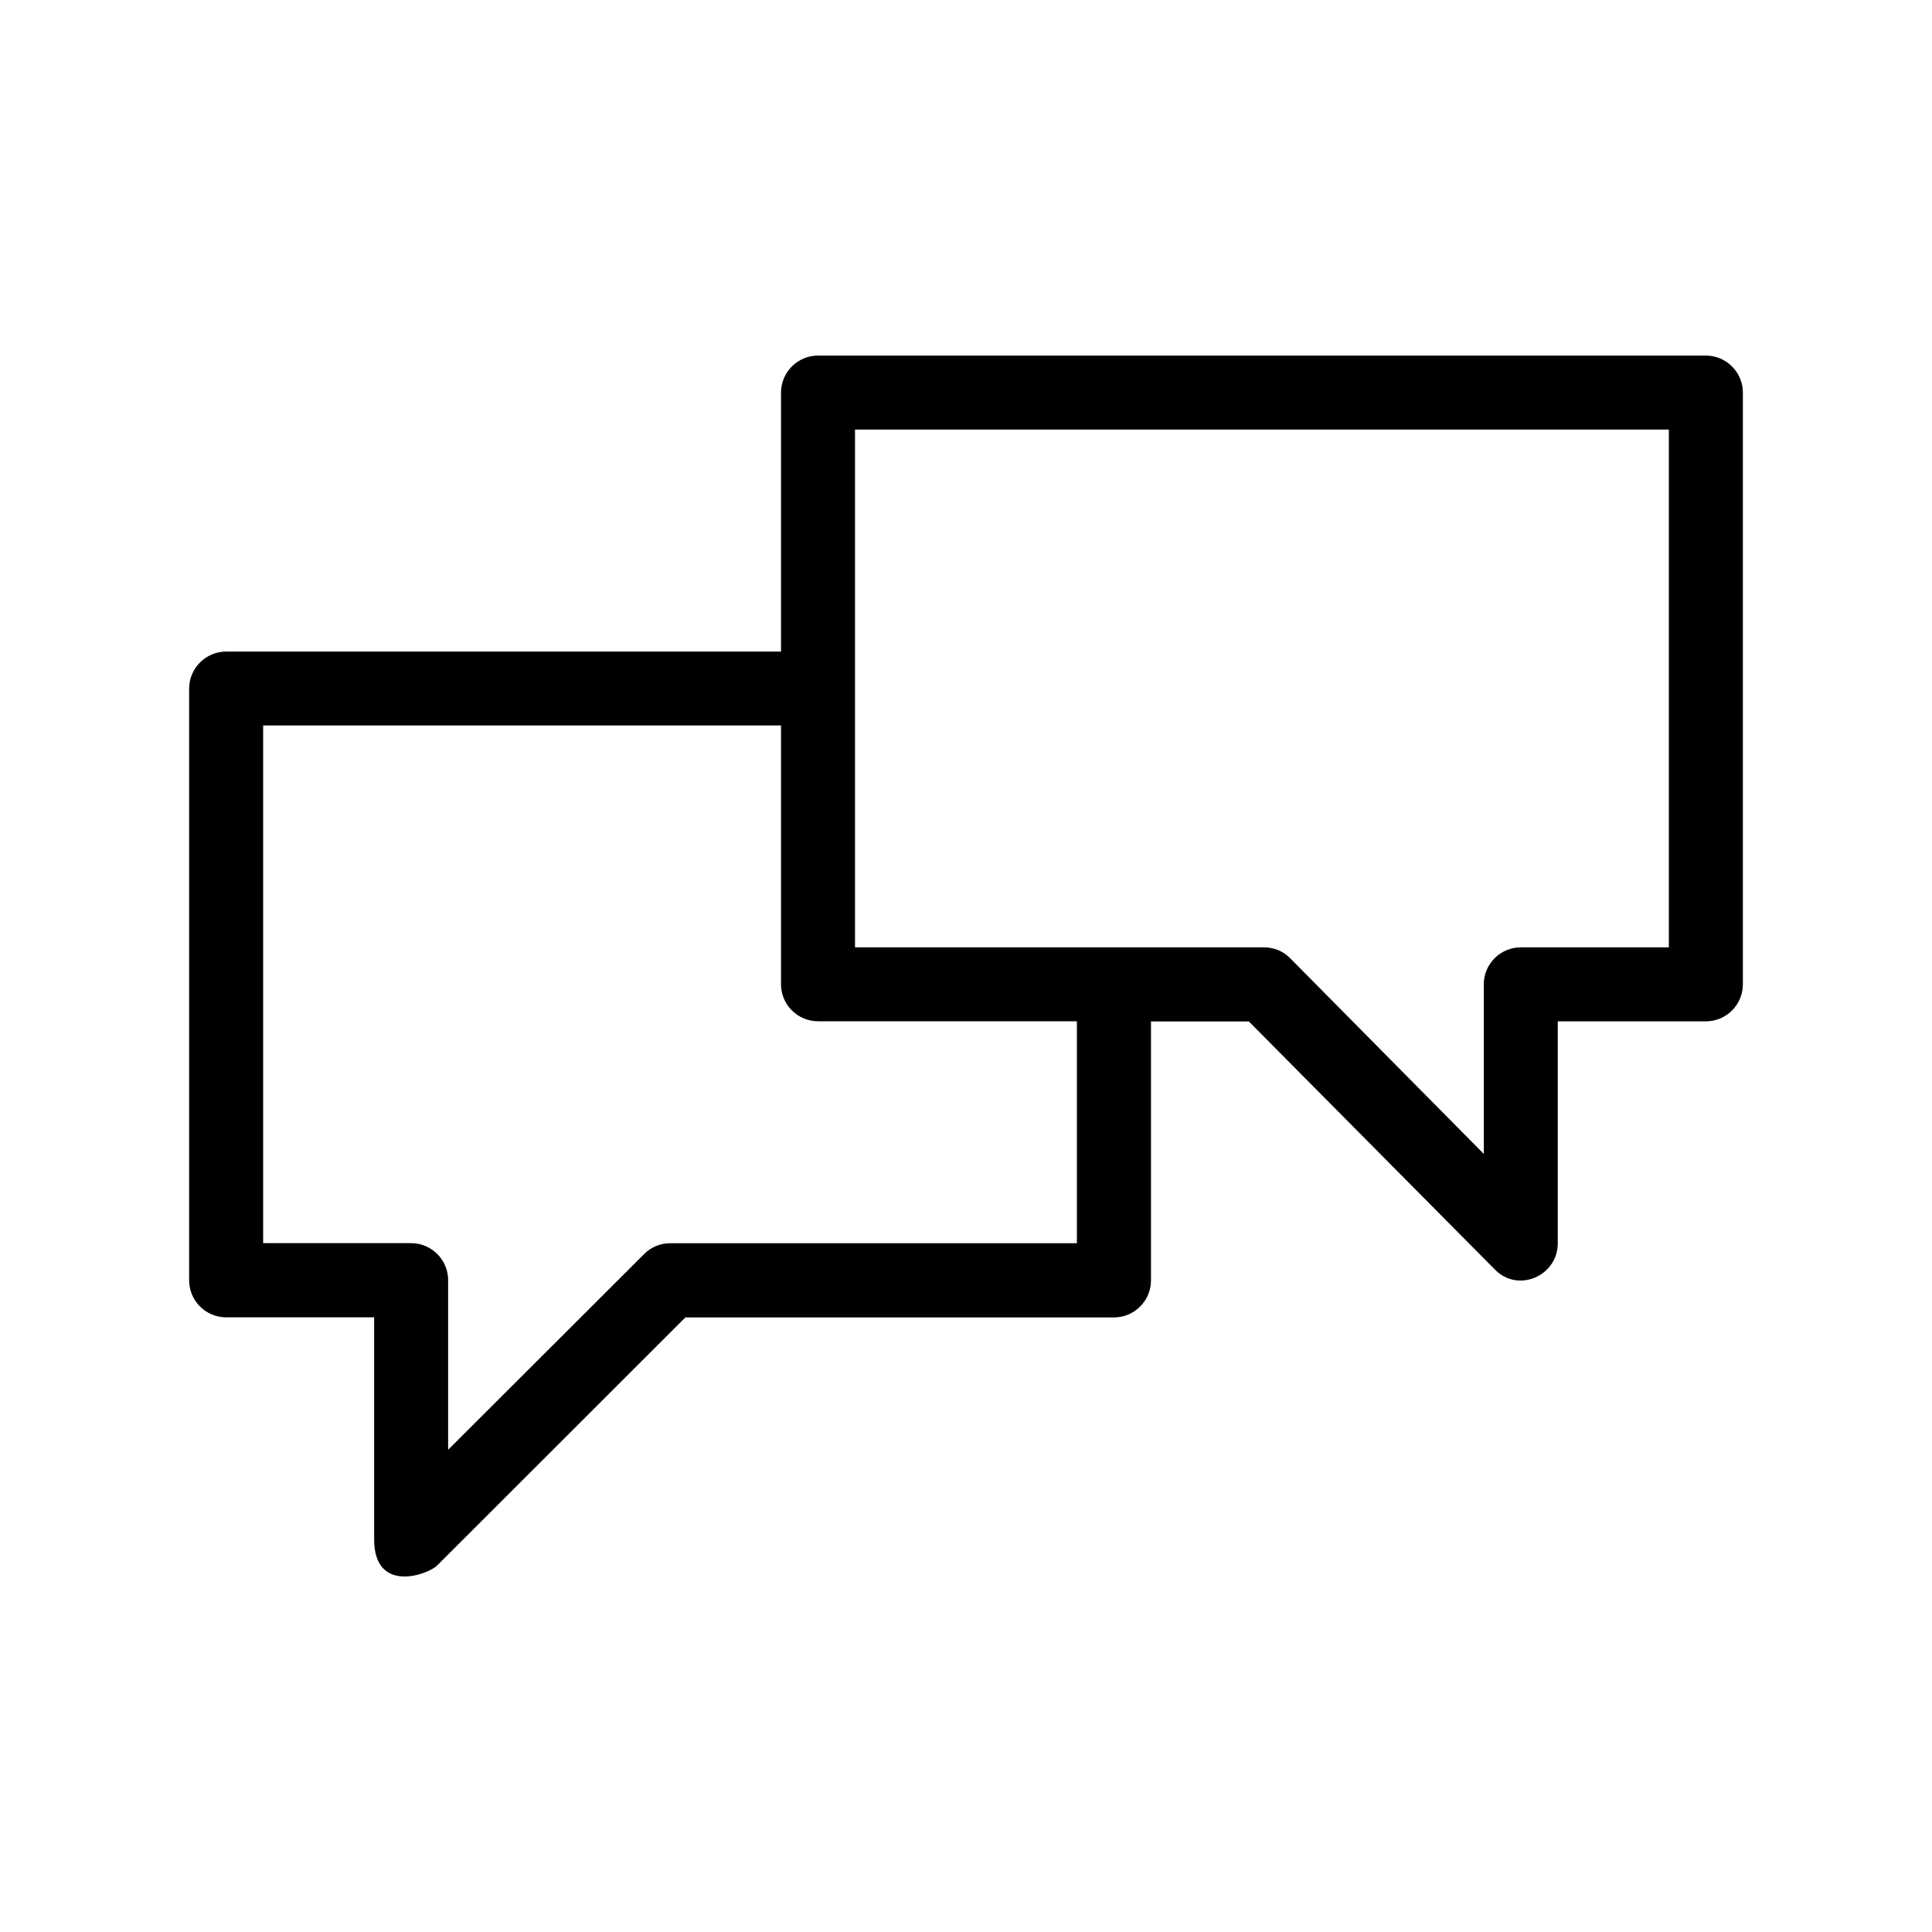 <svg class="svg-icon" viewBox="0 0 20 20"><path d="M17.659,3.681H8.468c-0.211,0-0.383,0.172-0.383,0.383v2.681H2.341c-0.21,0-0.383,0.172-0.383,0.383v6.126c0,0.211,0.172,0.383,0.383,0.383h1.532v2.298c0,0.566,0.554,0.368,0.653,0.27l2.569-2.567h4.437c0.21,0,0.383-0.172,0.383-0.383v-2.681h1.013l2.546,2.567c0.242,0.249,0.652,0.065,0.652-0.27v-2.298h1.533c0.211,0,0.383-0.172,0.383-0.382V4.063C18.042,3.853,17.87,3.681,17.659,3.681 M11.148,12.87H6.937c-0.102,0-0.199,0.04-0.27,0.113l-2.028,2.025v-1.756c0-0.211-0.172-0.383-0.383-0.383H2.724V7.51h5.361v2.68c0,0.21,0.172,0.382,0.383,0.382h2.68V12.87z M17.276,9.807h-1.533c-0.211,0-0.383,0.172-0.383,0.383v1.755L13.356,9.92c-0.07-0.073-0.169-0.113-0.27-0.113H8.851v-5.36h8.425V9.807z"></path>
						</svg>